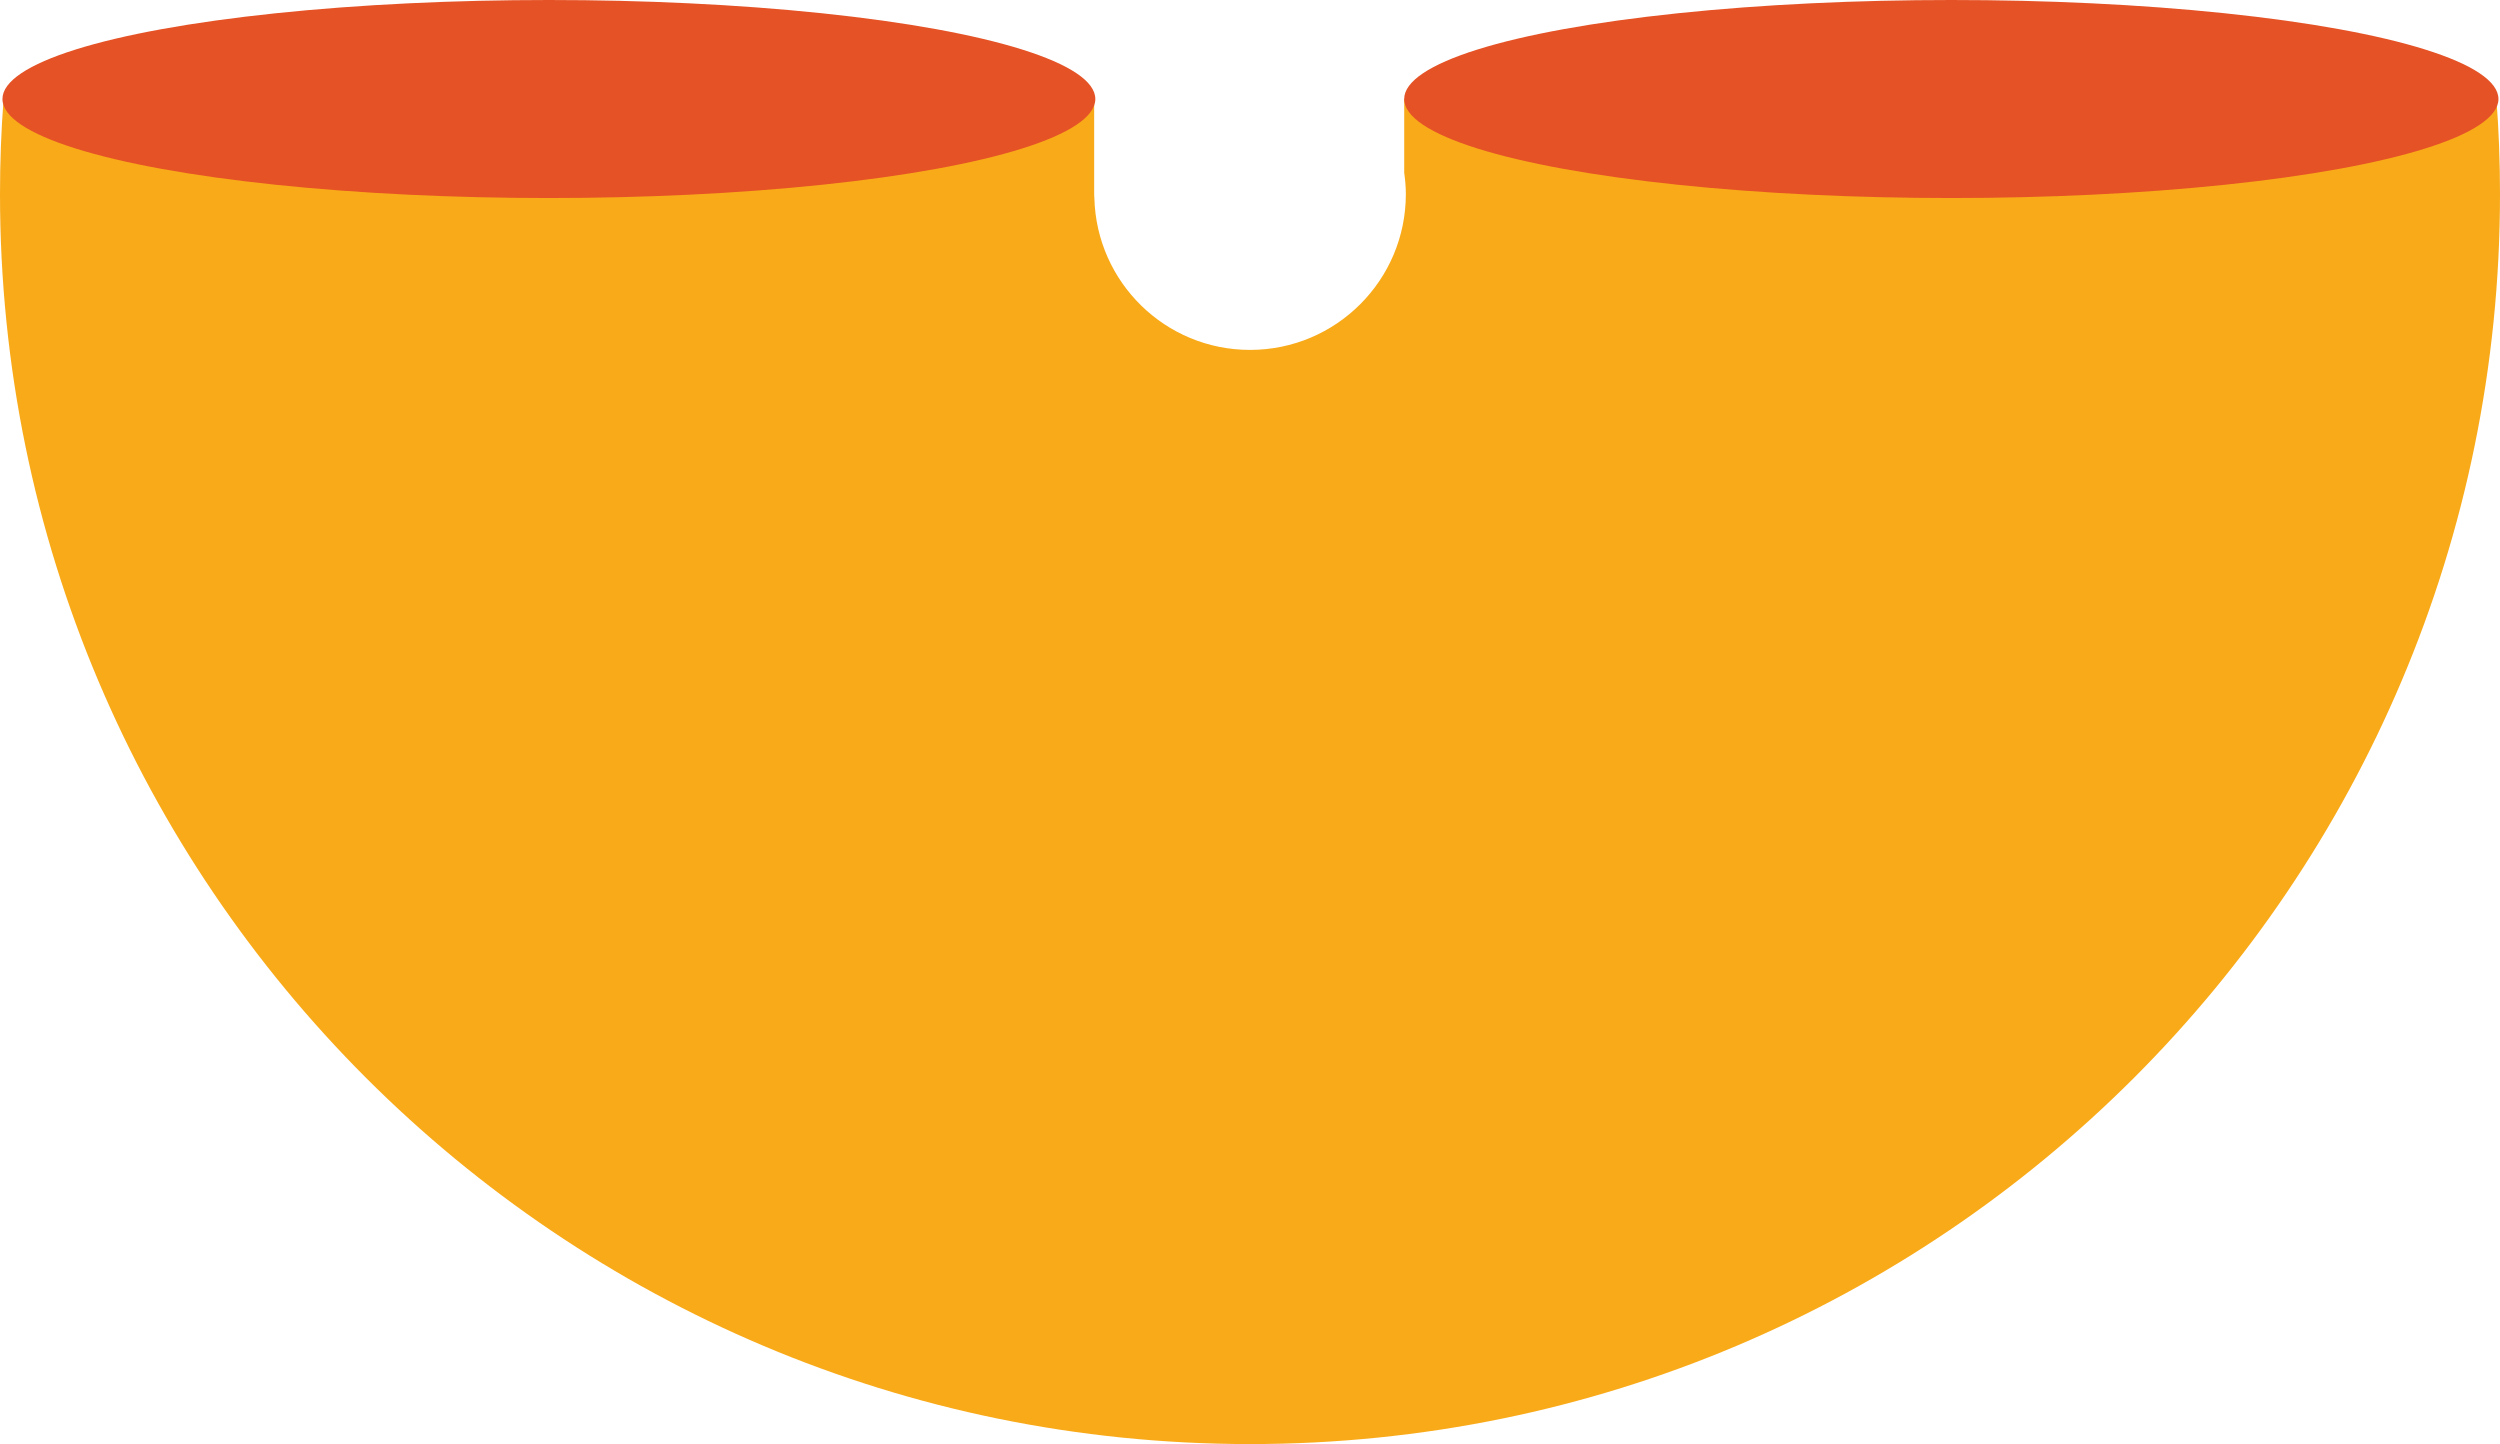 <?xml version="1.0" encoding="UTF-8"?>
<svg id="_Слой_1" data-name="Слой 1" xmlns="http://www.w3.org/2000/svg" viewBox="0 0 146.847 84.823">
  <defs>
    <style>
      .cls-1 {
        fill: #e55225;
      }

      .cls-2 {
        fill: #f9aa19;
      }
    </style>
  </defs>
  <g>
    <path class="cls-2" d="m82.482,10.147c.056.41.096.826.096,1.252,0,5.056-4.098,9.154-9.154,9.154-4.977,0-9.017-3.974-9.142-8.921h-.012v-5.816H.21c-.139,1.843-.21,3.705-.21,5.583,0,40.551,32.873,73.424,73.424,73.424S146.847,51.95,146.847,11.399c0-1.878-.071-3.74-.21-5.583h-64.155v4.331Z"/>
    <path class="cls-2" d="m64.27,11.632h.012c-.002-.078-.012-.154-.012-.233v.233Z"/>
  </g>
  <ellipse class="cls-1" cx="32.241" cy="5.816" rx="32.097" ry="5.816"/>
  <ellipse class="cls-1" cx="114.618" cy="5.816" rx="32.138" ry="5.816"/>
</svg>